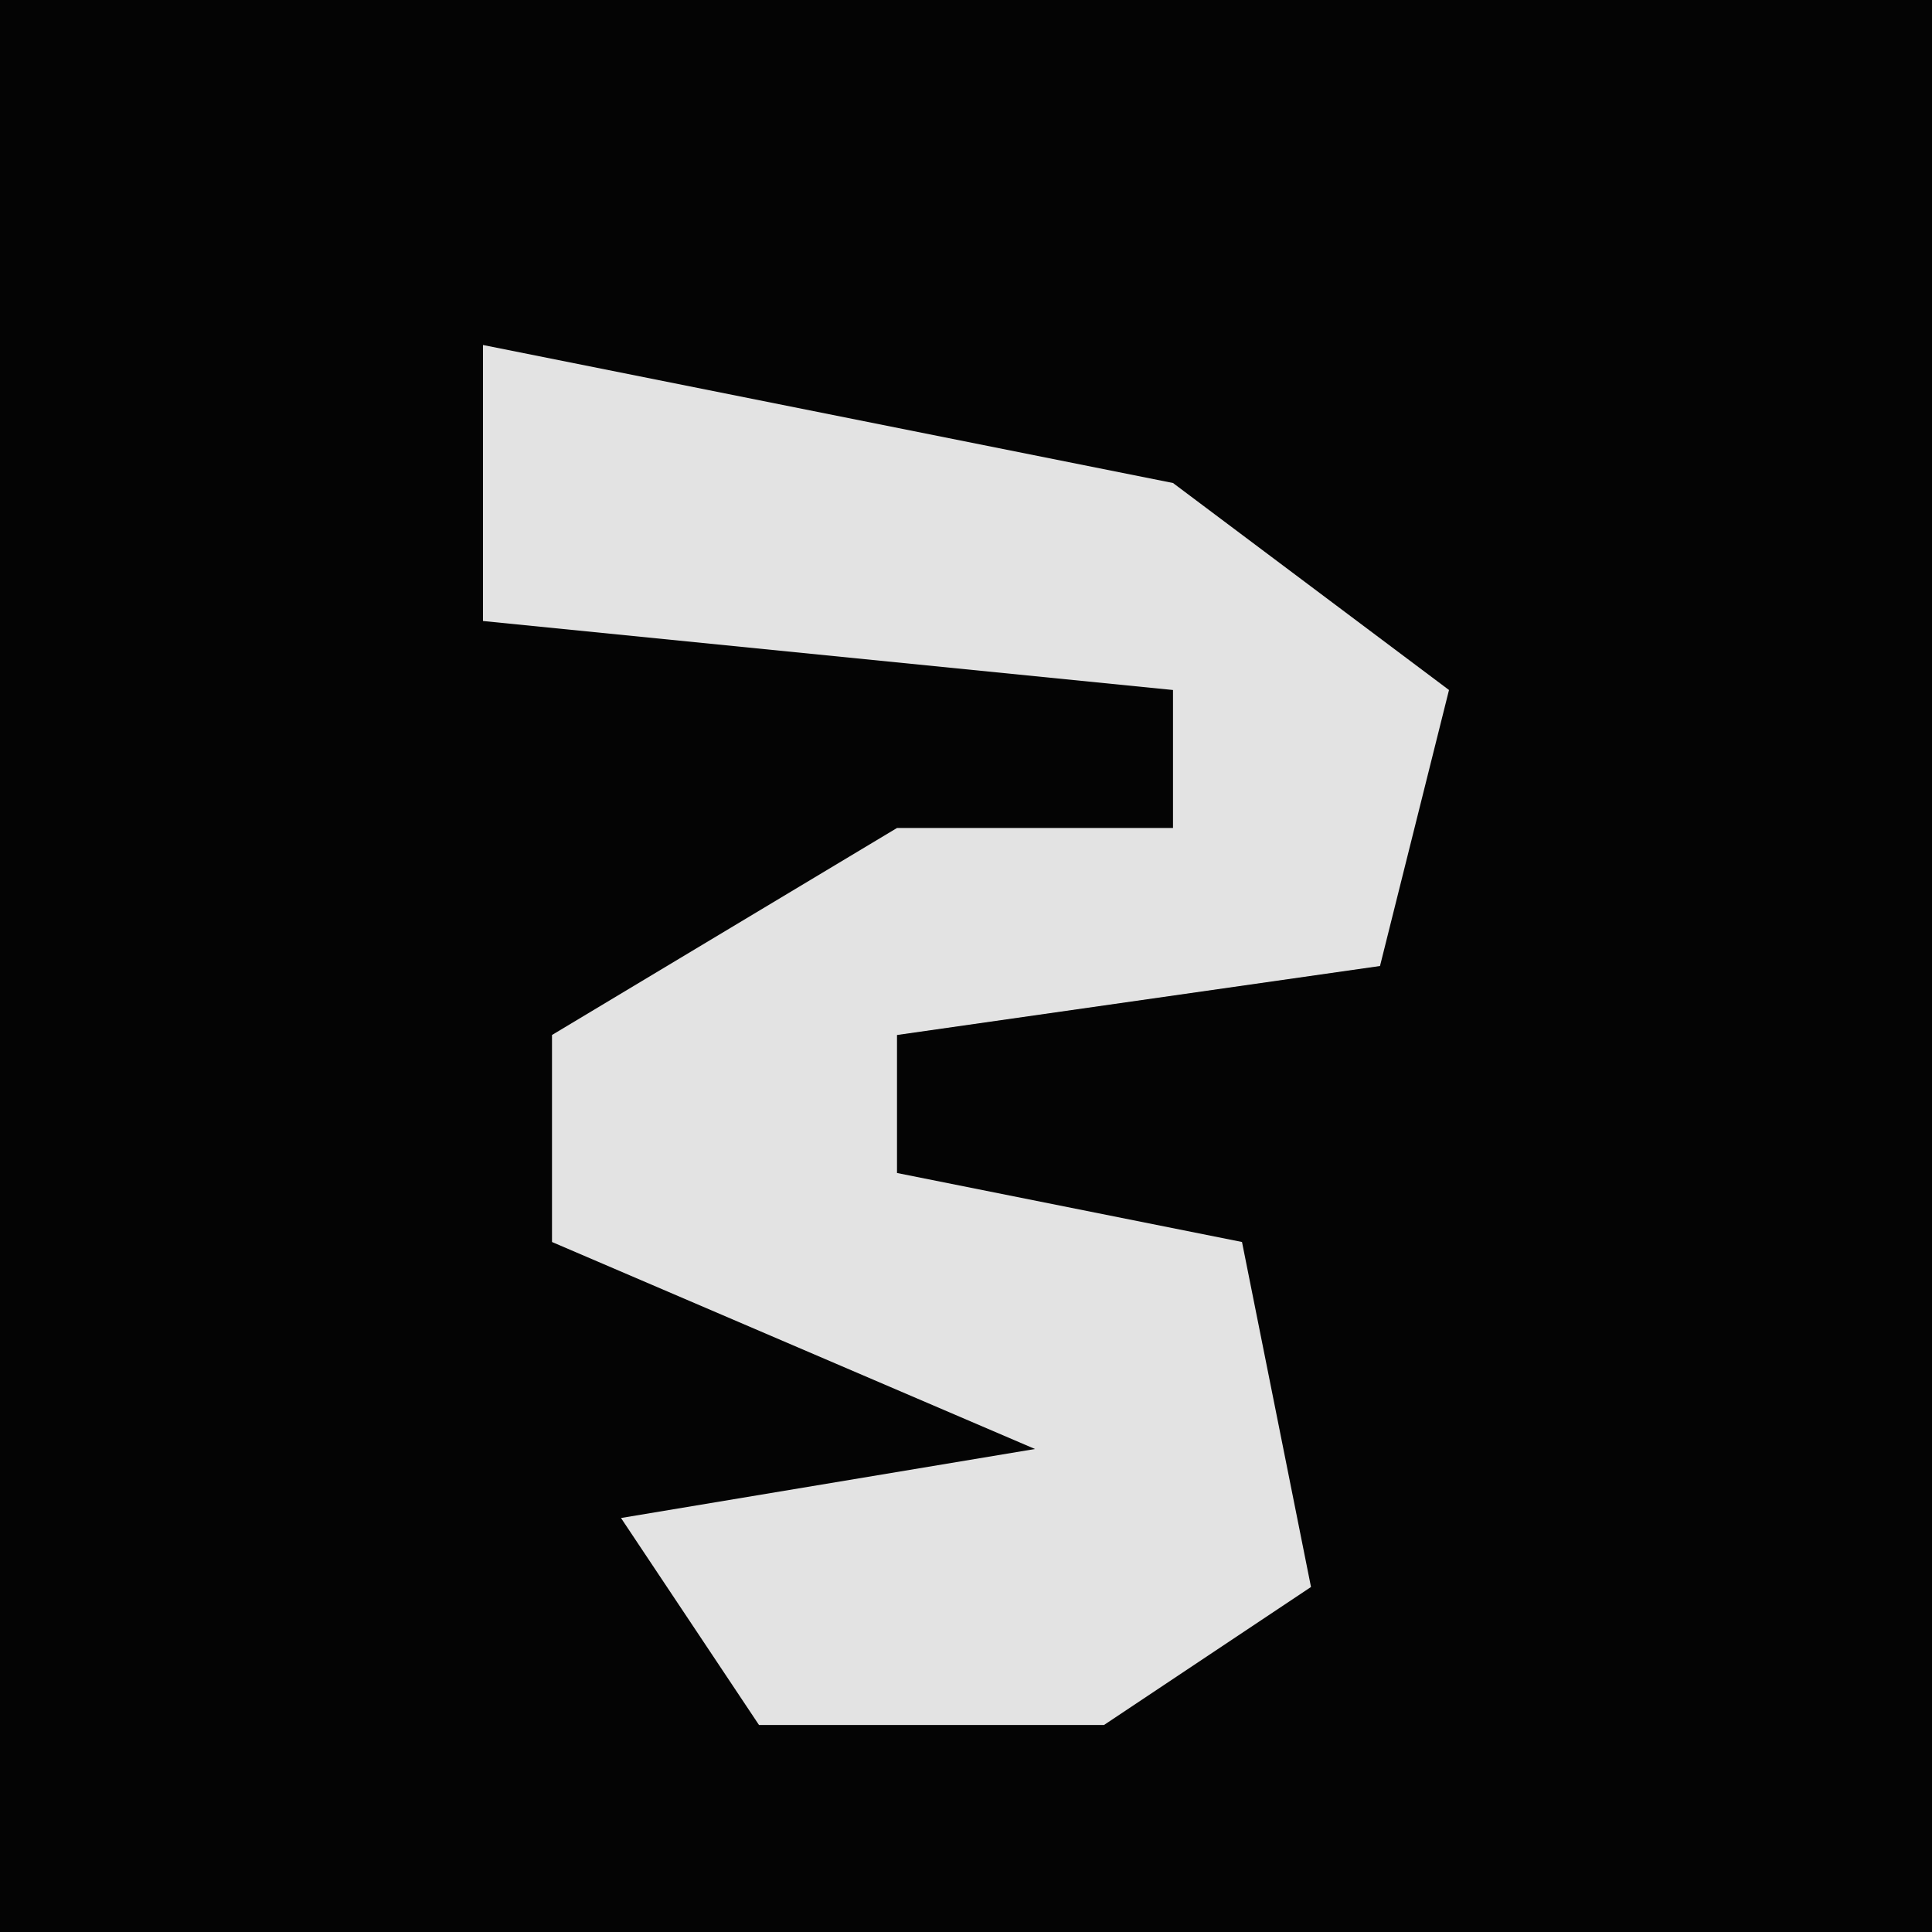 <?xml version="1.0" encoding="UTF-8"?>
<svg version="1.1" xmlns="http://www.w3.org/2000/svg" width="28" height="28">
<path d="M0,0 L28,0 L28,28 L0,28 Z " fill="#040404" transform="translate(0,0)"/>
<path d="M0,0 L10,2 L14,5 L13,9 L6,10 L6,12 L11,13 L12,18 L9,20 L4,20 L2,17 L8,16 L1,13 L1,10 L6,7 L10,7 L10,5 L0,4 Z " fill="#E3E3E3" transform="translate(7,5)"/>
</svg>
